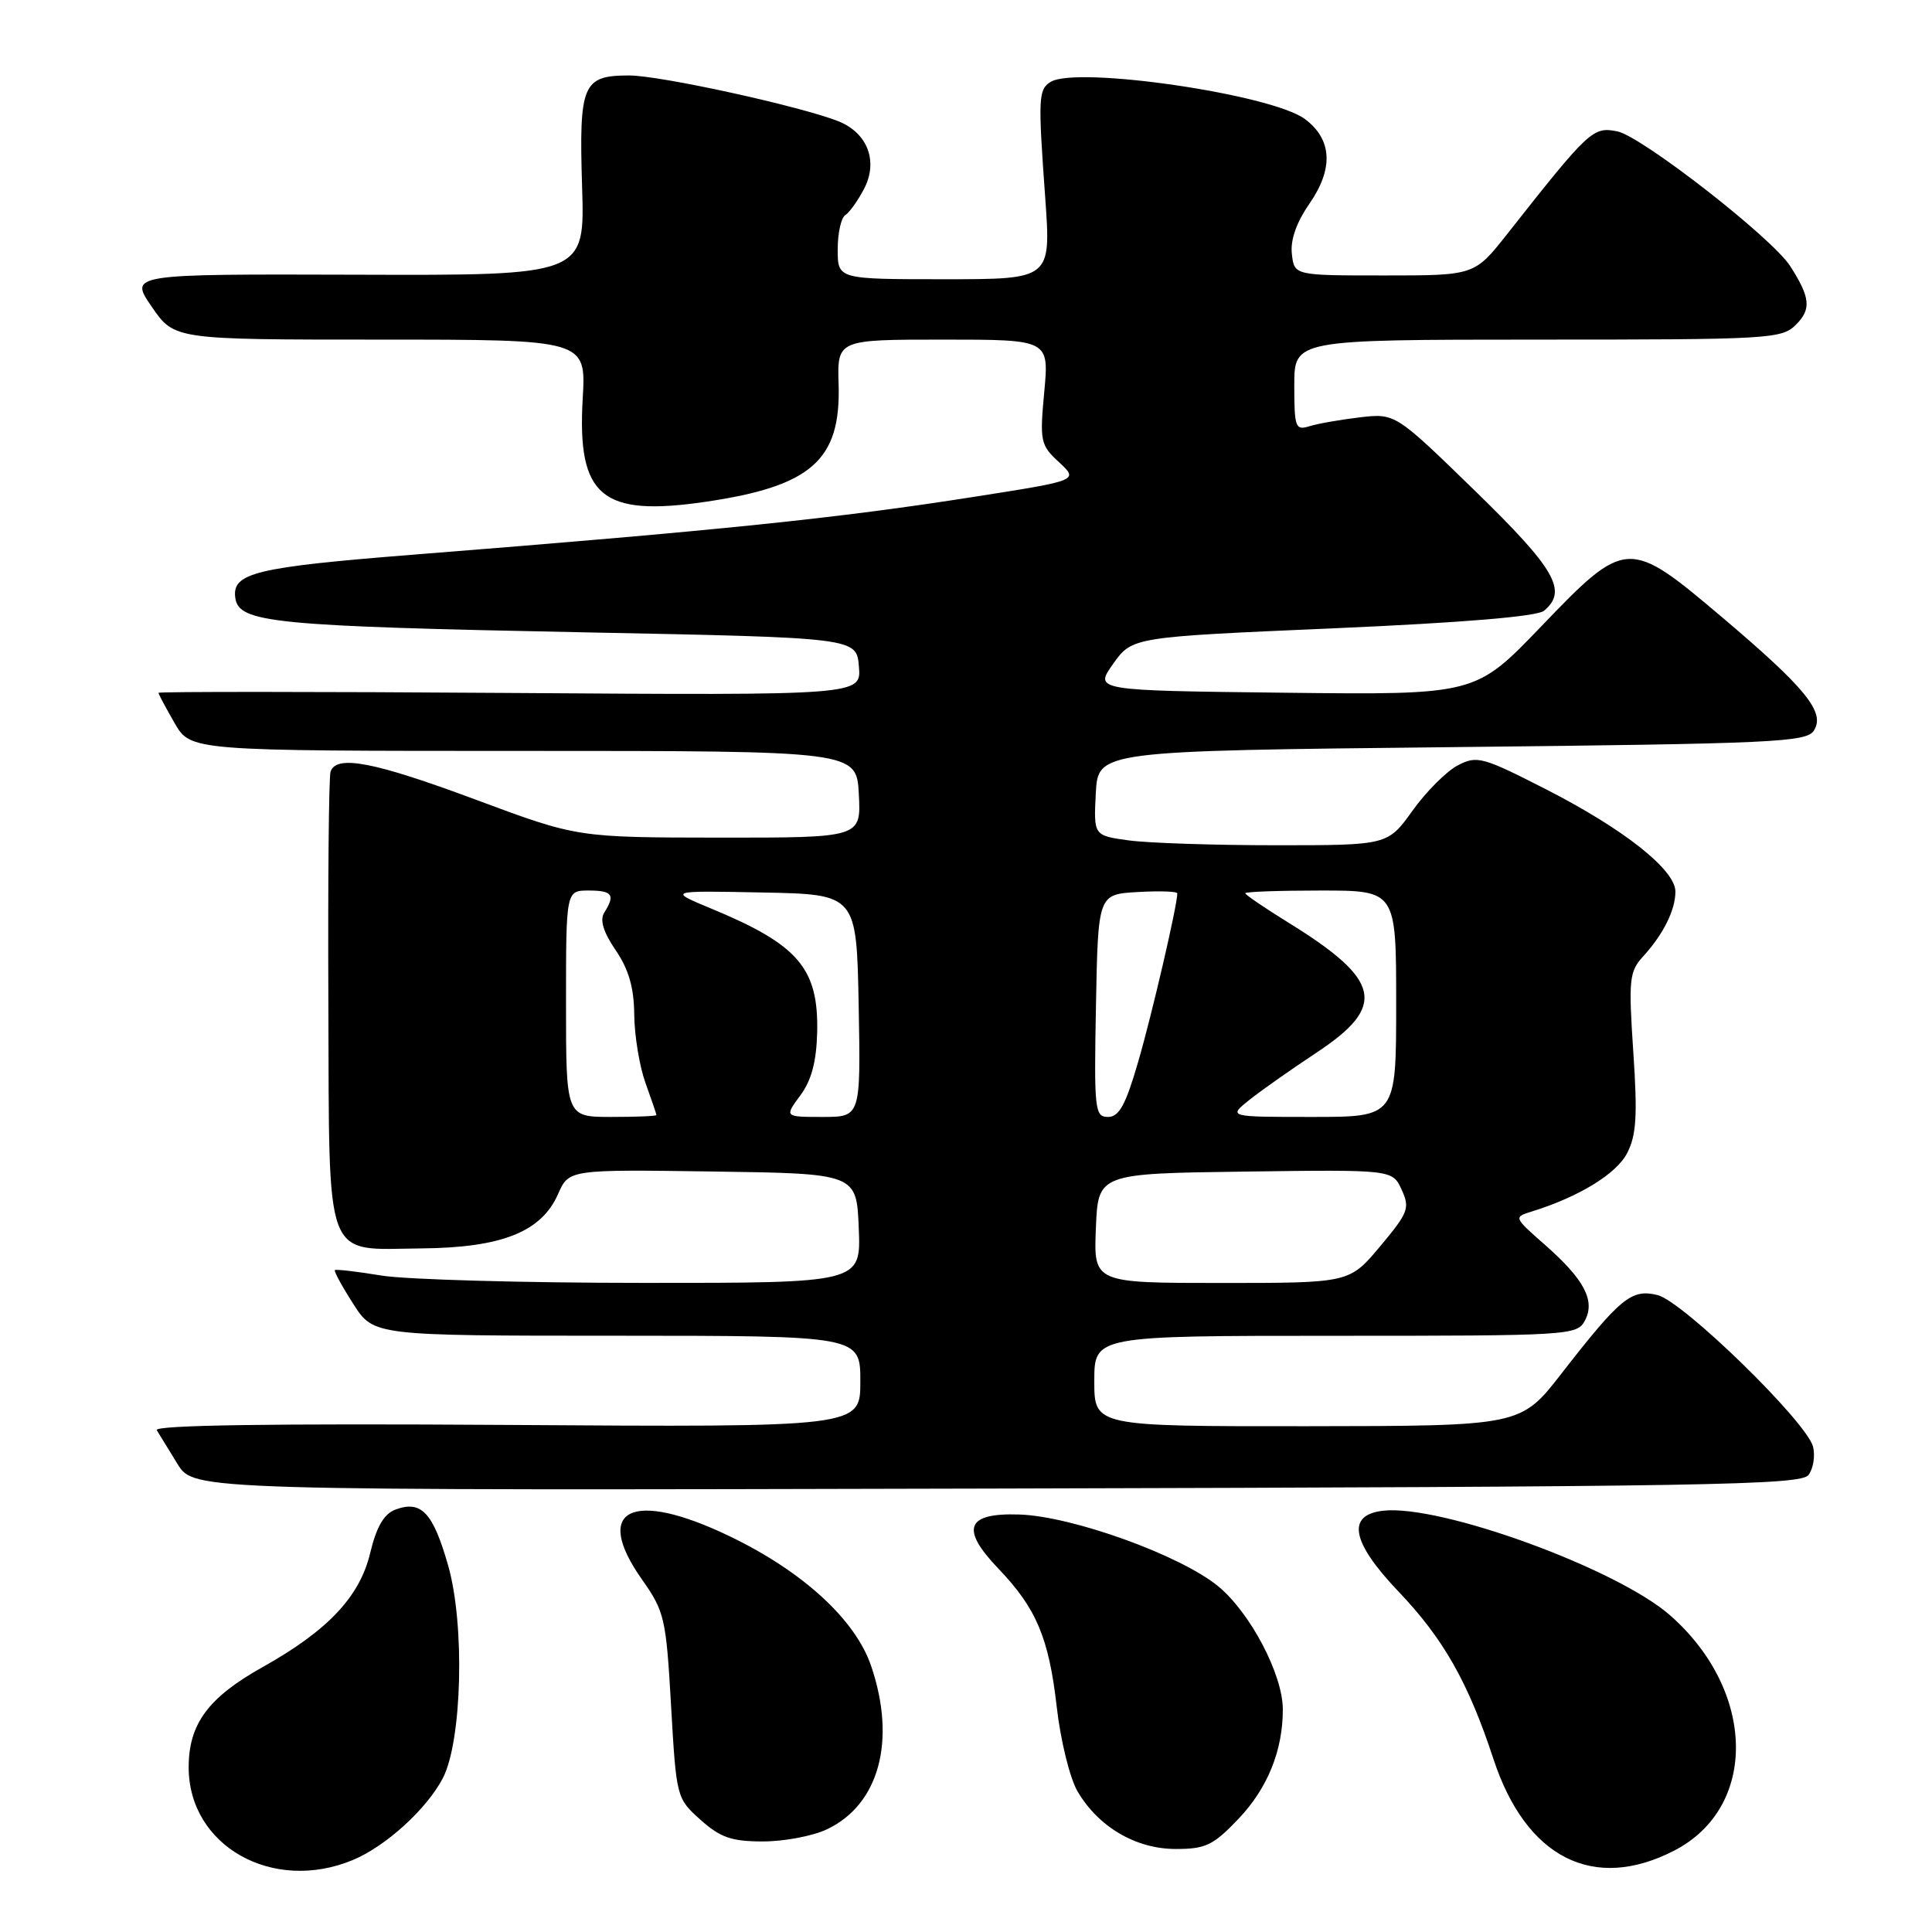 <?xml version="1.0" encoding="UTF-8" standalone="no"?>
<!DOCTYPE svg PUBLIC "-//W3C//DTD SVG 1.1//EN" "http://www.w3.org/Graphics/SVG/1.1/DTD/svg11.dtd" >
<svg xmlns="http://www.w3.org/2000/svg" xmlns:xlink="http://www.w3.org/1999/xlink" version="1.1" viewBox="0 0 256 256">
 <g >
 <path fill="currentColor"
d=" M 46.78 246.45 C 51.12 244.64 56.53 239.72 58.67 235.63 C 61.22 230.76 61.62 215.30 59.39 207.47 C 57.38 200.40 55.81 198.74 52.37 200.04 C 50.87 200.61 49.88 202.32 49.05 205.79 C 47.66 211.59 43.44 216.06 34.78 220.91 C 27.58 224.94 25.00 228.44 25.00 234.18 C 25.00 244.61 36.15 250.89 46.78 246.45 Z  M 221.85 245.21 C 232.96 239.48 232.70 224.07 221.31 214.05 C 214.27 207.85 190.84 199.31 183.26 200.18 C 178.38 200.74 179.06 204.33 185.30 210.88 C 191.26 217.12 194.55 222.92 197.89 233.08 C 202.20 246.19 211.16 250.73 221.85 245.21 Z  M 164.10 241.01 C 167.96 236.96 169.99 231.94 169.98 226.50 C 169.98 221.89 165.68 213.71 161.43 210.20 C 156.43 206.08 142.08 200.90 135.04 200.68 C 128.02 200.45 127.22 202.56 132.30 207.86 C 137.32 213.10 138.98 217.04 140.02 226.15 C 140.52 230.59 141.76 235.61 142.77 237.35 C 145.54 242.08 150.50 245.00 155.80 245.00 C 159.76 245.00 160.77 244.51 164.10 241.01 Z  M 109.58 242.39 C 116.50 239.11 118.79 230.62 115.43 220.75 C 113.34 214.60 106.37 208.22 96.68 203.56 C 83.73 197.33 78.46 199.92 85.06 209.28 C 88.06 213.54 88.26 214.41 88.92 226.02 C 89.62 238.19 89.64 238.29 92.83 241.14 C 95.46 243.49 96.93 244.00 101.11 244.00 C 103.91 244.00 107.72 243.28 109.58 242.39 Z  M 239.64 195.44 C 240.27 194.60 240.54 192.92 240.24 191.70 C 239.41 188.42 223.02 172.43 219.62 171.60 C 216.18 170.76 214.72 171.95 206.89 182.02 C 201.50 188.95 201.50 188.95 173.25 188.98 C 145.00 189.00 145.00 189.00 145.00 183.00 C 145.00 177.00 145.00 177.00 176.96 177.00 C 207.91 177.00 208.96 176.94 210.00 175.00 C 211.42 172.35 209.94 169.53 204.65 164.89 C 200.55 161.28 200.55 161.28 203.03 160.51 C 209.23 158.58 214.18 155.55 215.60 152.80 C 216.83 150.43 216.99 147.83 216.42 139.39 C 215.78 129.75 215.88 128.75 217.74 126.71 C 220.41 123.78 222.00 120.58 222.00 118.14 C 222.00 115.26 215.18 109.86 204.88 104.60 C 196.46 100.30 195.72 100.09 193.19 101.40 C 191.70 102.17 188.99 104.87 187.18 107.40 C 183.88 112.00 183.88 112.00 169.08 112.00 C 160.94 112.00 152.17 111.71 149.59 111.36 C 144.91 110.72 144.91 110.72 145.20 105.11 C 145.50 99.50 145.50 99.50 192.39 99.00 C 235.26 98.54 239.38 98.35 240.36 96.79 C 241.88 94.38 239.29 91.19 228.14 81.75 C 215.78 71.29 215.45 71.30 204.18 83.04 C 195.50 92.08 195.50 92.08 170.24 91.79 C 144.98 91.50 144.98 91.50 147.50 87.96 C 150.03 84.41 150.03 84.41 176.60 83.26 C 193.85 82.51 203.67 81.69 204.59 80.93 C 207.76 78.29 206.10 75.41 195.44 65.03 C 184.88 54.76 184.88 54.76 180.19 55.30 C 177.61 55.61 174.60 56.13 173.50 56.48 C 171.65 57.06 171.50 56.65 171.50 51.05 C 171.50 45.01 171.50 45.01 203.75 45.00 C 234.54 45.00 236.09 44.91 237.98 43.02 C 240.03 40.97 239.88 39.42 237.21 35.26 C 234.83 31.53 217.53 18.06 214.31 17.41 C 211.07 16.76 210.59 17.21 199.72 31.00 C 195.38 36.50 195.38 36.50 183.44 36.50 C 171.50 36.50 171.50 36.50 171.18 33.66 C 170.96 31.82 171.78 29.48 173.50 27.00 C 176.73 22.34 176.52 18.46 172.90 15.77 C 168.48 12.48 142.59 8.71 139.20 10.86 C 137.59 11.88 137.54 12.93 138.50 26.25 C 139.27 37.00 139.27 37.00 125.14 37.00 C 111.00 37.00 111.00 37.00 111.00 33.06 C 111.00 30.89 111.45 28.84 112.01 28.50 C 112.56 28.15 113.69 26.57 114.51 24.99 C 116.38 21.36 114.96 17.63 111.12 16.08 C 106.17 14.10 87.50 10.00 83.37 10.00 C 77.19 10.00 76.71 11.14 77.13 24.74 C 77.50 36.50 77.50 36.50 47.31 36.40 C 17.12 36.31 17.12 36.31 20.11 40.65 C 23.10 45.00 23.10 45.00 50.38 45.00 C 77.67 45.00 77.67 45.00 77.21 52.85 C 76.47 65.79 79.71 68.51 93.50 66.49 C 107.51 64.43 111.42 60.98 111.12 50.95 C 110.94 45.00 110.94 45.00 124.98 45.00 C 139.01 45.00 139.01 45.00 138.37 51.92 C 137.76 58.49 137.86 58.97 140.33 61.25 C 142.93 63.66 142.93 63.66 129.21 65.81 C 111.03 68.67 95.42 70.28 54.85 73.49 C 33.78 75.16 30.71 75.91 31.18 79.24 C 31.65 82.53 36.19 82.97 77.50 83.79 C 113.50 84.50 113.50 84.50 113.81 88.32 C 114.13 92.14 114.13 92.14 67.56 91.82 C 41.95 91.64 21.00 91.64 21.00 91.80 C 21.00 91.97 21.96 93.77 23.13 95.80 C 25.26 99.50 25.26 99.50 69.38 99.50 C 113.50 99.50 113.50 99.50 113.80 105.25 C 114.10 111.00 114.10 111.00 95.30 110.99 C 76.50 110.97 76.50 110.97 63.12 105.99 C 49.60 100.95 44.56 99.97 43.80 102.25 C 43.57 102.94 43.44 116.68 43.51 132.78 C 43.65 167.83 42.79 165.54 55.85 165.42 C 66.47 165.33 71.74 163.23 73.94 158.23 C 75.38 154.96 75.38 154.96 94.44 155.23 C 113.50 155.50 113.50 155.50 113.79 162.75 C 114.09 170.00 114.09 170.00 85.29 169.99 C 69.46 169.99 53.83 169.55 50.56 169.02 C 47.30 168.48 44.51 168.16 44.37 168.30 C 44.23 168.44 45.32 170.45 46.81 172.77 C 49.50 176.99 49.50 176.99 81.75 176.99 C 114.00 177.00 114.00 177.00 114.00 183.06 C 114.00 189.12 114.00 189.12 67.09 188.81 C 36.02 188.61 20.39 188.84 20.77 189.50 C 21.10 190.05 22.34 192.07 23.53 194.00 C 25.71 197.50 25.71 197.50 132.10 197.24 C 226.28 197.00 238.63 196.79 239.64 195.44 Z  M 145.21 162.75 C 145.50 155.50 145.50 155.50 165.00 155.24 C 184.50 154.98 184.50 154.98 185.72 157.63 C 186.85 160.08 186.62 160.67 182.88 165.14 C 178.81 170.00 178.81 170.00 161.86 170.00 C 144.91 170.00 144.91 170.00 145.21 162.75 Z  M 75.00 133.00 C 75.00 118.00 75.00 118.00 78.00 118.00 C 81.15 118.00 81.56 118.57 80.07 120.92 C 79.45 121.90 79.93 123.48 81.58 125.91 C 83.32 128.46 84.01 130.88 84.04 134.48 C 84.07 137.24 84.74 141.30 85.53 143.50 C 86.32 145.70 86.98 147.61 86.98 147.75 C 86.99 147.89 84.30 148.00 81.00 148.00 C 75.00 148.00 75.00 148.00 75.00 133.00 Z  M 106.04 145.16 C 107.53 143.15 108.18 140.68 108.28 136.79 C 108.47 128.31 105.80 125.18 94.26 120.40 C 88.50 118.01 88.50 118.01 101.00 118.26 C 113.50 118.50 113.50 118.50 113.78 133.25 C 114.05 148.00 114.05 148.00 109.00 148.00 C 103.94 148.00 103.94 148.00 106.04 145.16 Z  M 145.22 133.25 C 145.50 118.50 145.50 118.50 150.75 118.20 C 153.64 118.03 156.00 118.11 156.00 118.38 C 156.00 119.95 152.65 134.39 150.83 140.64 C 149.16 146.41 148.29 148.00 146.82 148.00 C 145.06 148.00 144.96 147.10 145.22 133.25 Z  M 165.54 145.75 C 167.09 144.51 171.09 141.70 174.43 139.49 C 183.79 133.31 183.06 129.88 170.75 122.27 C 167.59 120.32 165.00 118.55 165.00 118.36 C 165.00 118.16 169.50 118.00 175.00 118.00 C 185.00 118.00 185.00 118.00 185.00 133.00 C 185.00 148.00 185.00 148.00 173.87 148.00 C 162.73 148.00 162.73 148.00 165.54 145.75 Z "/>
</g>
</svg>